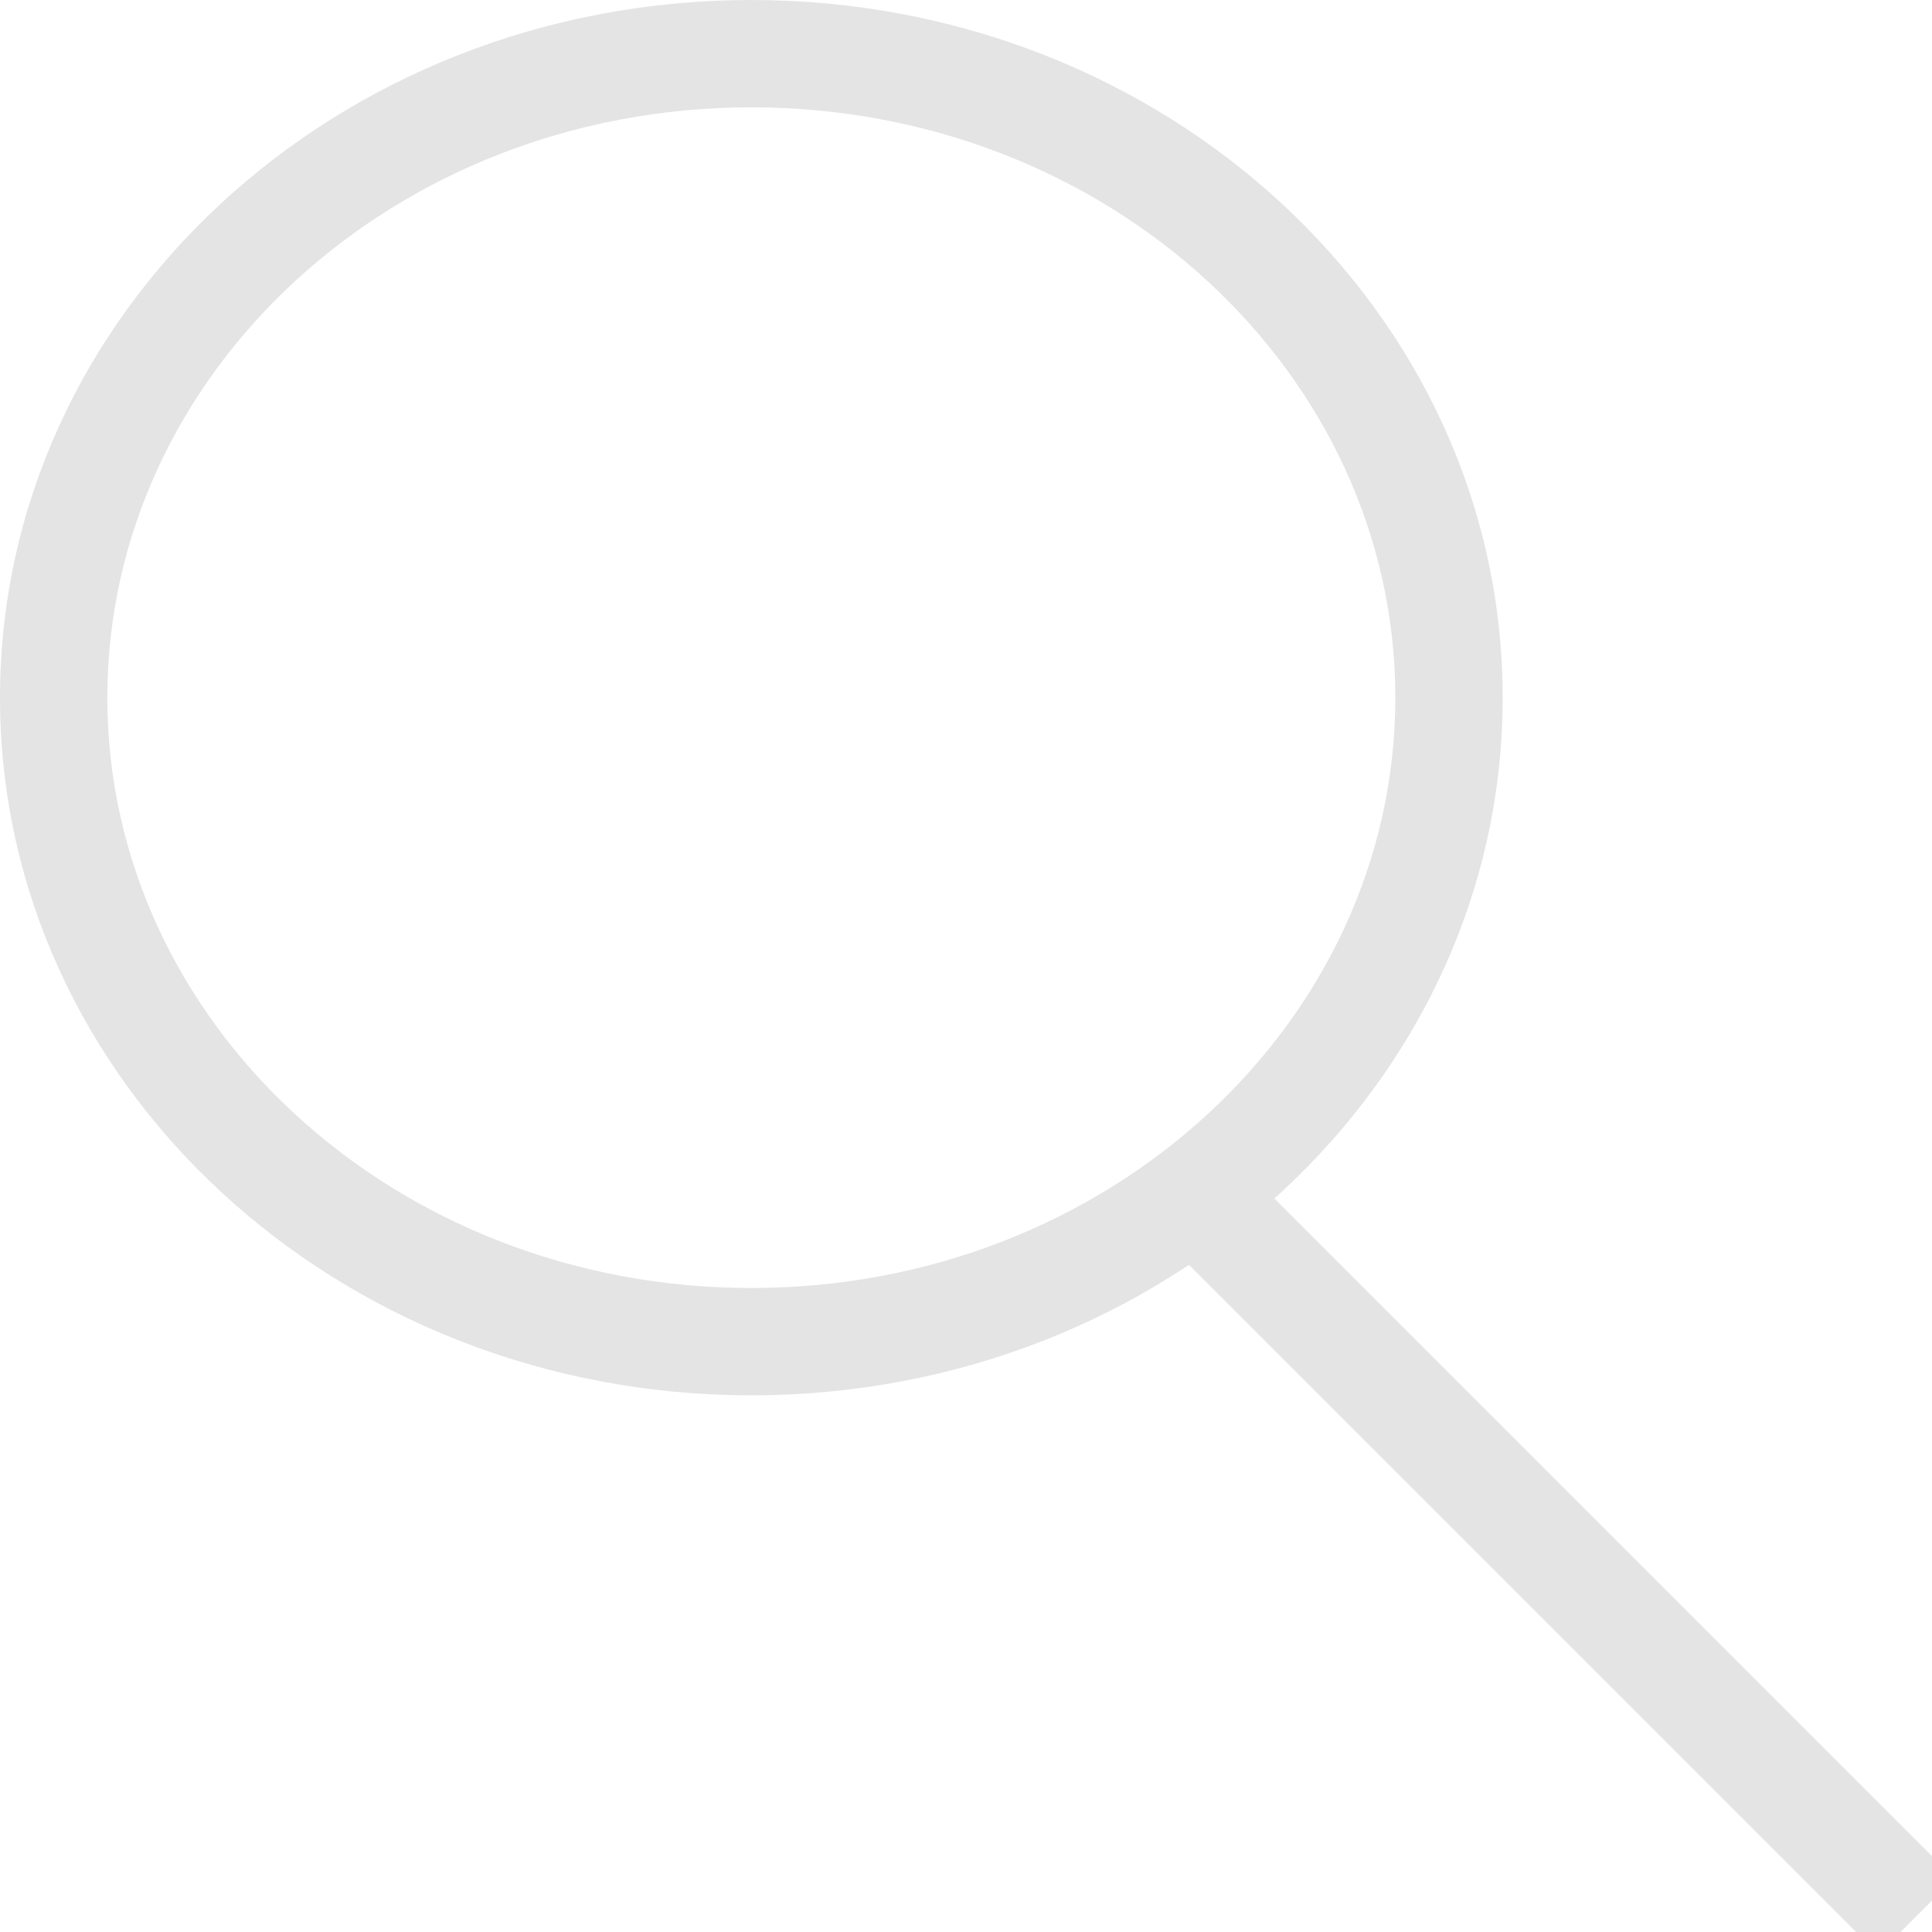 <?xml version="1.0" encoding="UTF-8"?>
<svg width="18px" height="18px" viewBox="0 0 18 18" version="1.1" xmlns="http://www.w3.org/2000/svg" xmlns:xlink="http://www.w3.org/1999/xlink">
    <!-- Generator: Sketch 47.1 (45422) - http://www.bohemiancoding.com/sketch -->
    <title>Magnifying glass</title>
    <desc>Created with Sketch.</desc>
    <defs></defs>
    <g id="Page-1" stroke="none" stroke-width="1" fill="none" fill-rule="evenodd">
        <g id="Magnifying-glass">
            <path d="M7,12 C10.33,12 13,9.52 13,6.5 C13,3.48 10.33,1 7,1 C3.67,1 1,3.48 1,6.5 C1,9.52 3.67,12 7,12 Z M7,13 C3.134,13 0,10.09 0,6.5 C0,2.91 3.134,0 7,0 C10.866,0 14,2.91 14,6.5 C14,10.09 10.866,13 7,13 Z" id="Oval-Copy" fill="#E4E4E4" fill-rule="nonzero"></path>
            <path d="M11.429,11.429 L17.5,17.5" id="Line-2" stroke="#E4E4E4" stroke-linecap="square"></path>
        </g>
    </g>
</svg>
